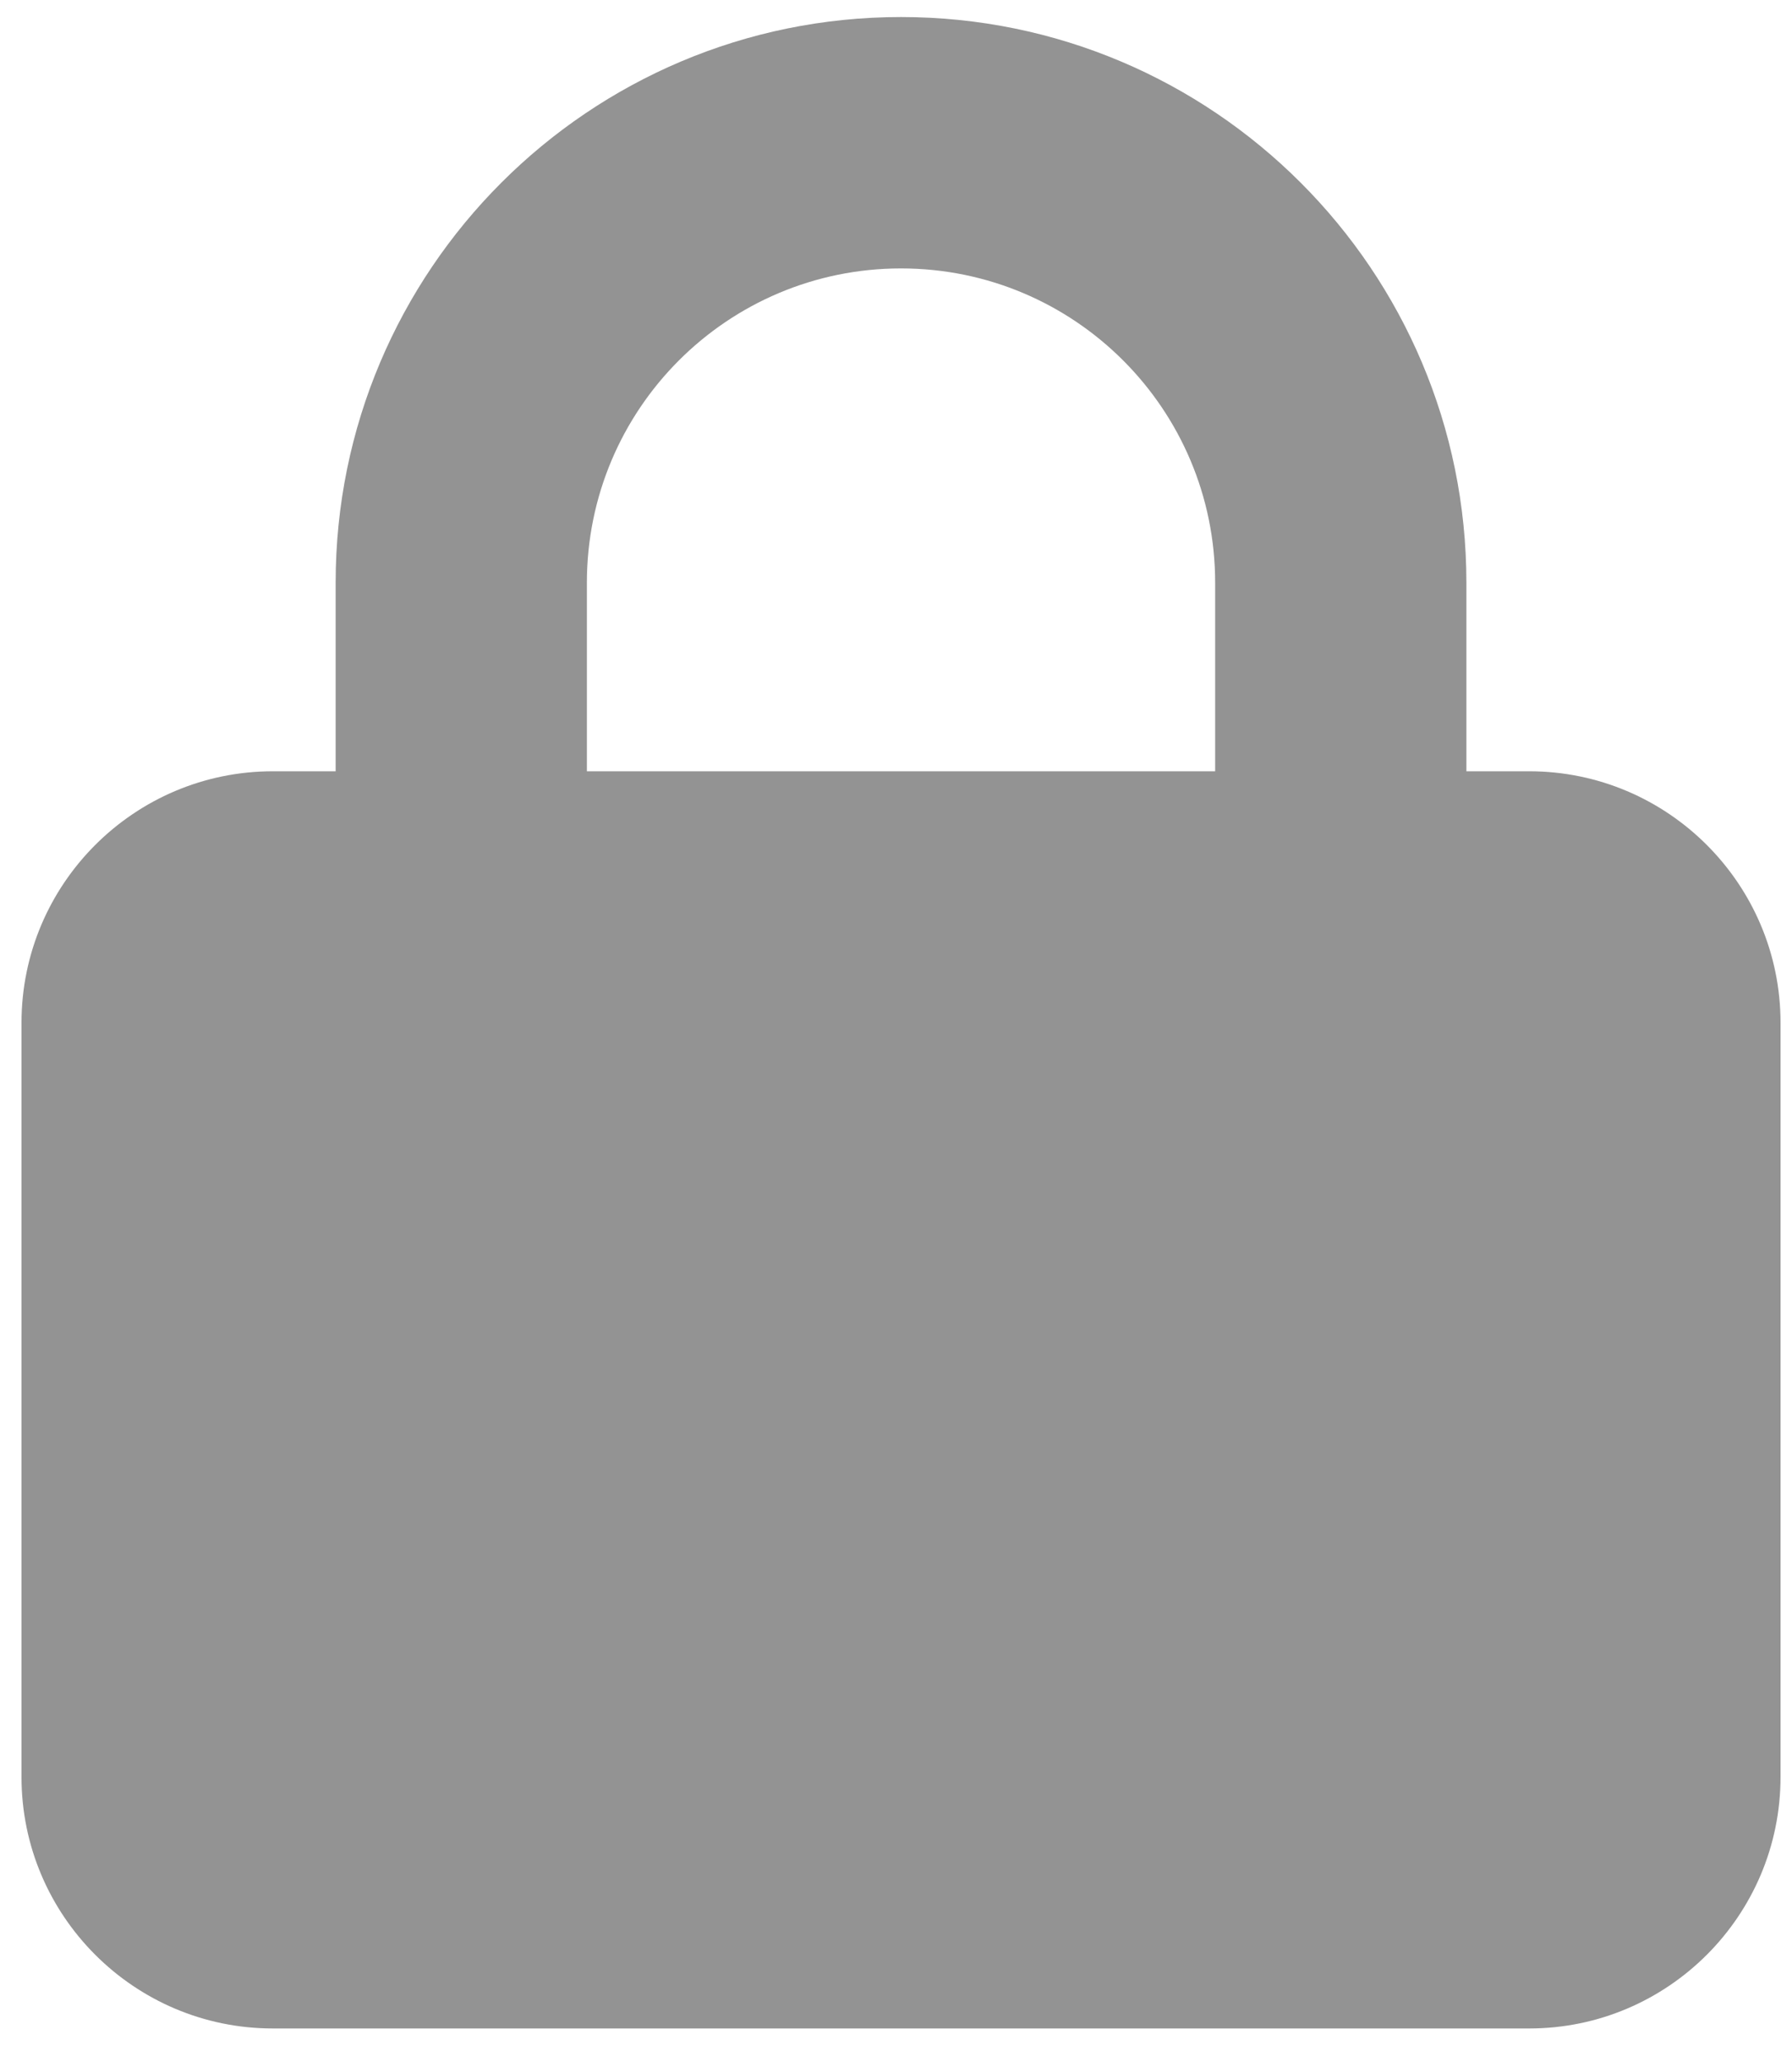<svg width="20" height="23" viewBox="0 0 20 23" fill="none" xmlns="http://www.w3.org/2000/svg">
<g id="lock-solid 1" clip-path="url(#clip0_440_189)">
<path id="Vector" d="M6.55 6.5V8.603H13.562V6.5C13.562 4.563 11.993 2.994 10.056 2.994C8.119 2.994 6.55 4.563 6.55 6.5ZM3.746 8.603V6.5C3.746 3.016 6.572 0.19 10.056 0.19C13.54 0.19 16.366 3.016 16.366 6.5V8.603H17.067C18.614 8.603 19.872 9.861 19.872 11.408V19.821C19.872 21.368 18.614 22.626 17.067 22.626H3.045C1.498 22.626 0.24 21.368 0.24 19.821V11.408C0.24 9.861 1.498 8.603 3.045 8.603H3.746Z" fill="#939393"/>
</g>
<defs>
<clipPath id="clip0_440_189">
<rect width="19.631" height="22.436" fill="white" transform="translate(0.24 0.19)"/>
</clipPath>
</defs>
</svg>
